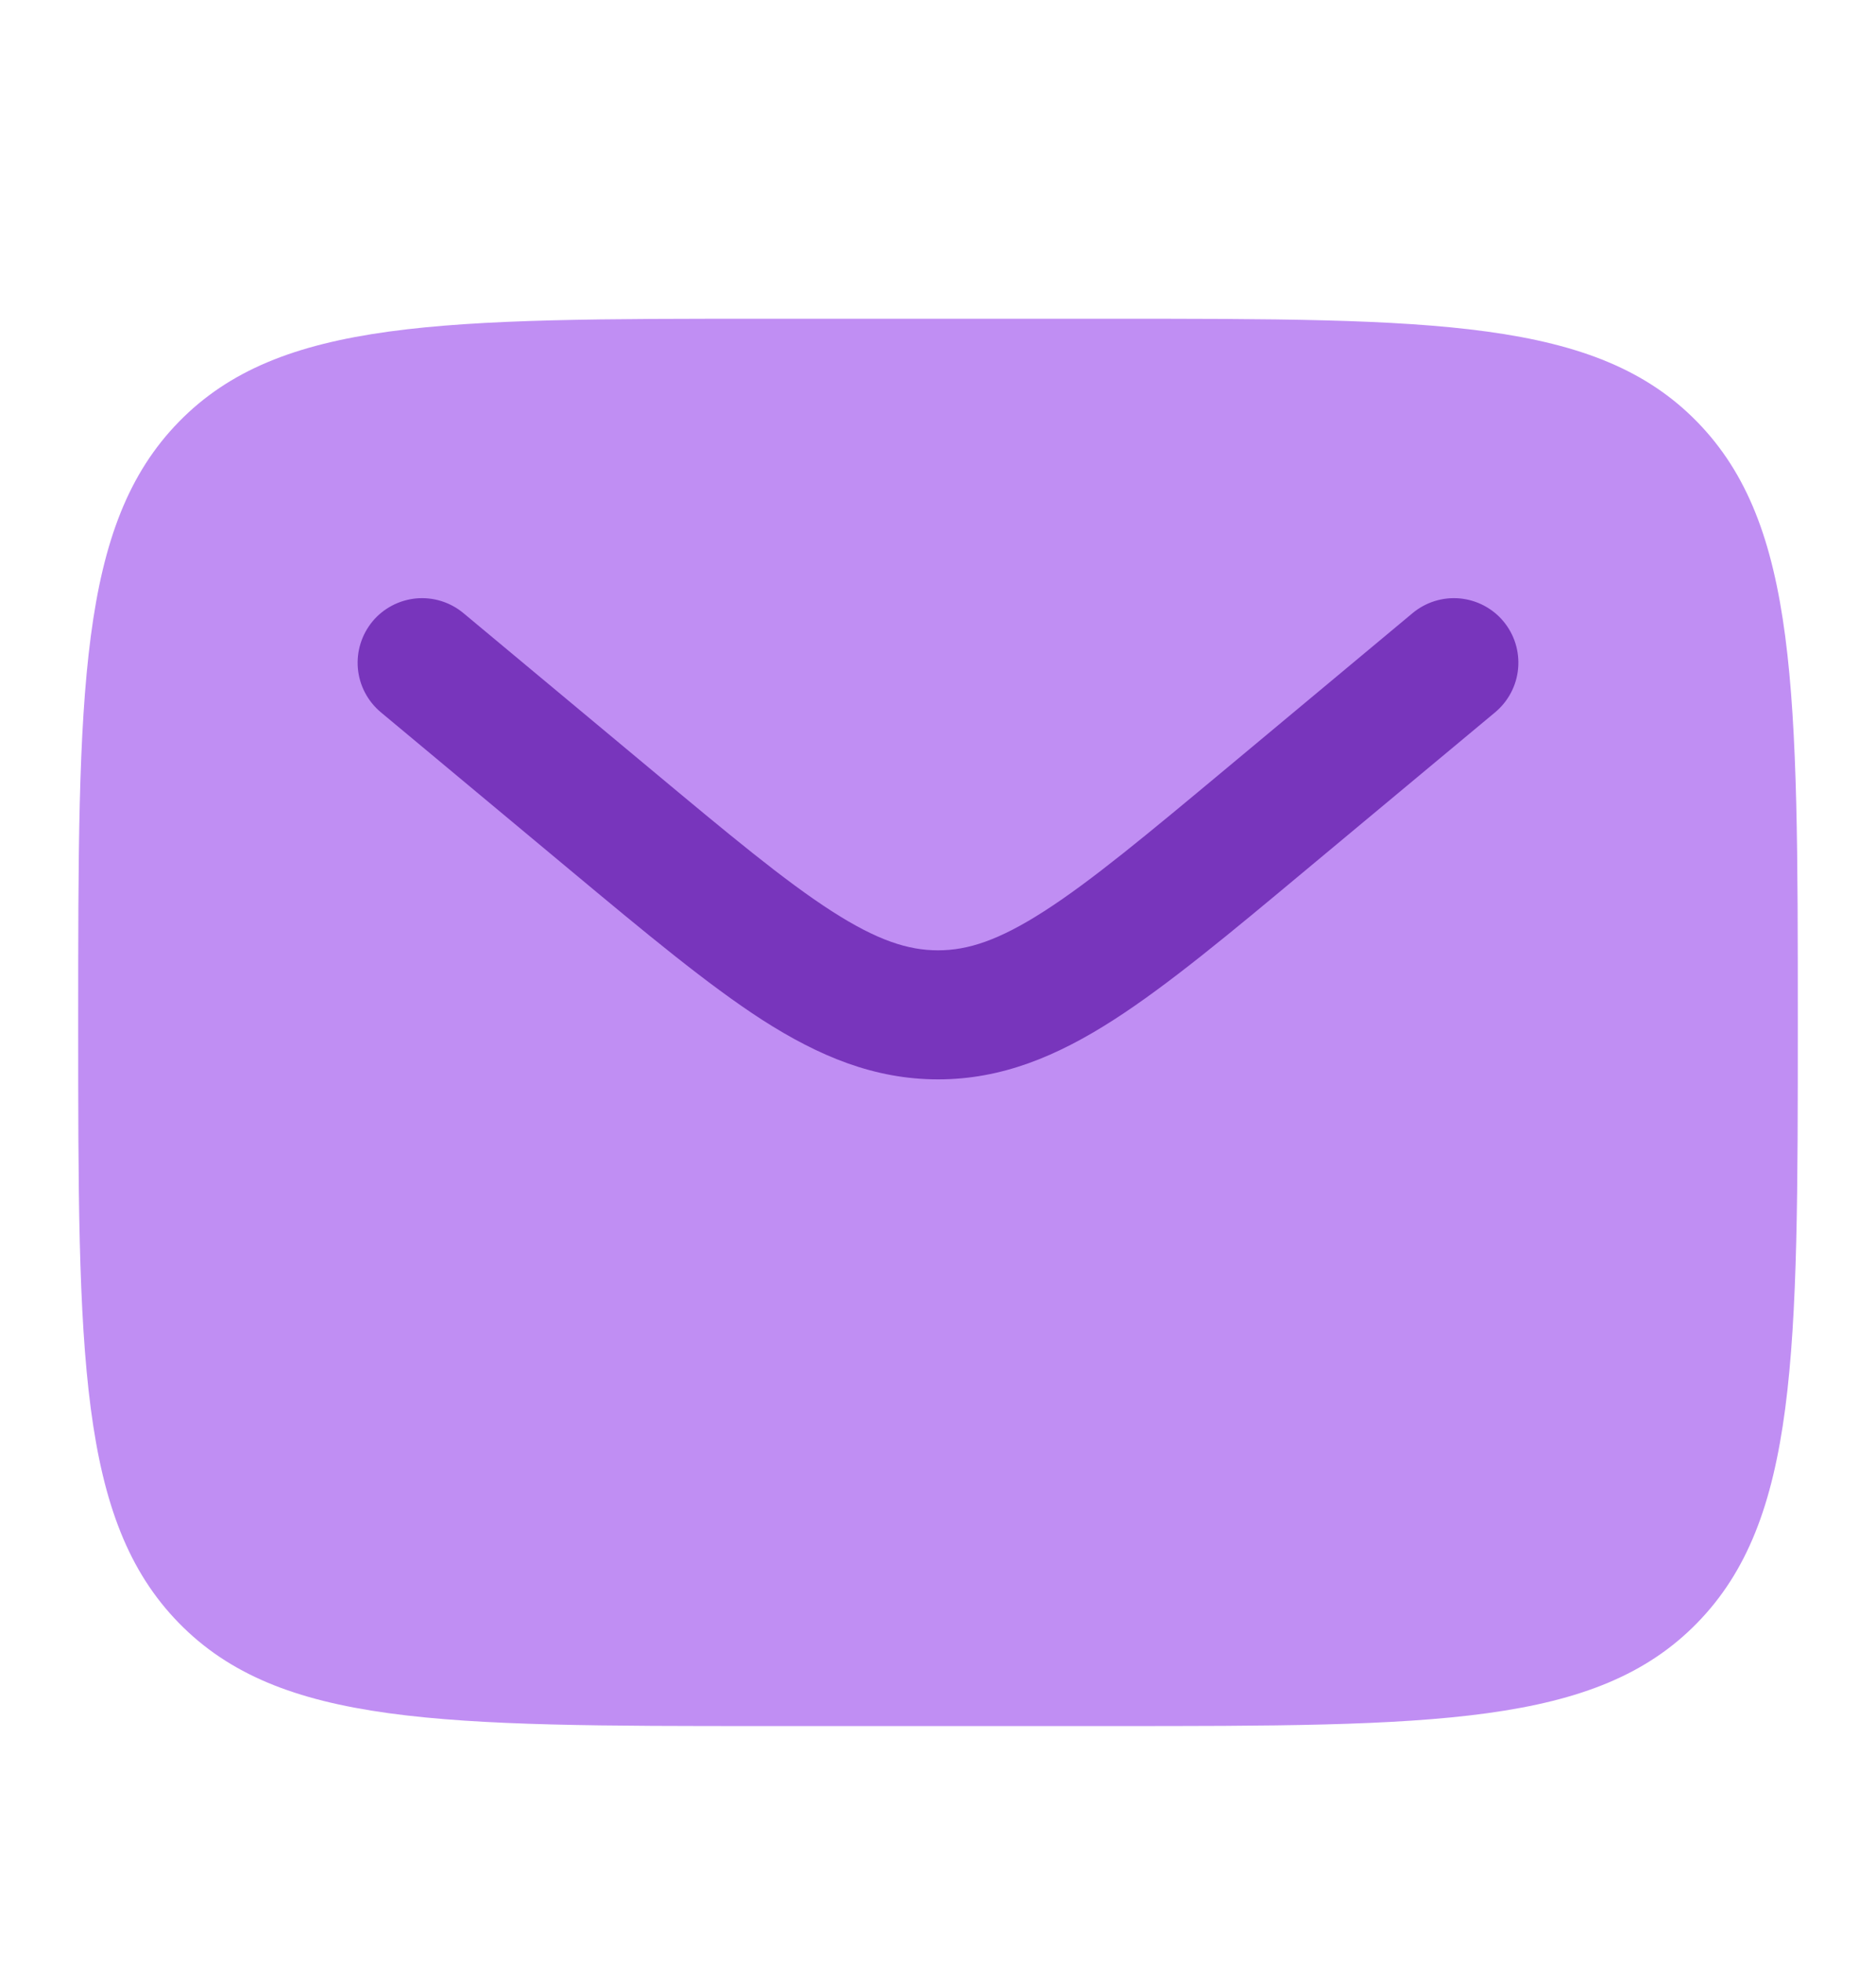 <svg width="22" height="23" viewBox="0 0 22 23" fill="none" xmlns="http://www.w3.org/2000/svg">
<g id="solar:letter-bold-duotone">
<g id="Group">
<path id="Vector" d="M13.017 3.737H8.983C5.181 3.737 3.279 3.737 2.098 4.945C0.917 6.154 0.917 8.099 0.917 11.987C0.917 15.877 0.917 17.821 2.098 19.029C3.279 20.237 5.181 20.237 8.983 20.237H13.017C16.819 20.237 18.721 20.237 19.902 19.029C21.083 17.821 21.083 15.876 21.083 11.987C21.083 8.098 21.083 6.154 19.902 4.945C18.721 3.737 16.819 3.737 13.017 3.737Z" fill="#C08EF3"/>
<path id="Vector_2" d="M17.534 8.351C17.688 8.222 17.785 8.038 17.803 7.838C17.821 7.638 17.76 7.44 17.631 7.285C17.503 7.131 17.319 7.035 17.119 7.016C16.919 6.998 16.72 7.06 16.566 7.188L14.389 9.003C13.448 9.787 12.796 10.33 12.244 10.684C11.71 11.027 11.348 11.142 11 11.142C10.652 11.142 10.29 11.027 9.756 10.684C9.205 10.33 8.552 9.787 7.611 9.002L5.434 7.188C5.28 7.06 5.081 6.998 4.881 7.016C4.682 7.035 4.497 7.131 4.369 7.285C4.241 7.44 4.179 7.638 4.197 7.838C4.215 8.038 4.312 8.222 4.466 8.351L6.681 10.197C7.574 10.941 8.299 11.544 8.938 11.957C9.604 12.384 10.253 12.655 11.001 12.655C11.747 12.655 12.396 12.384 13.062 11.956C13.701 11.545 14.426 10.941 15.319 10.196L17.534 8.351Z" fill="#7835BC"/>
</g>
</g>
</svg>
